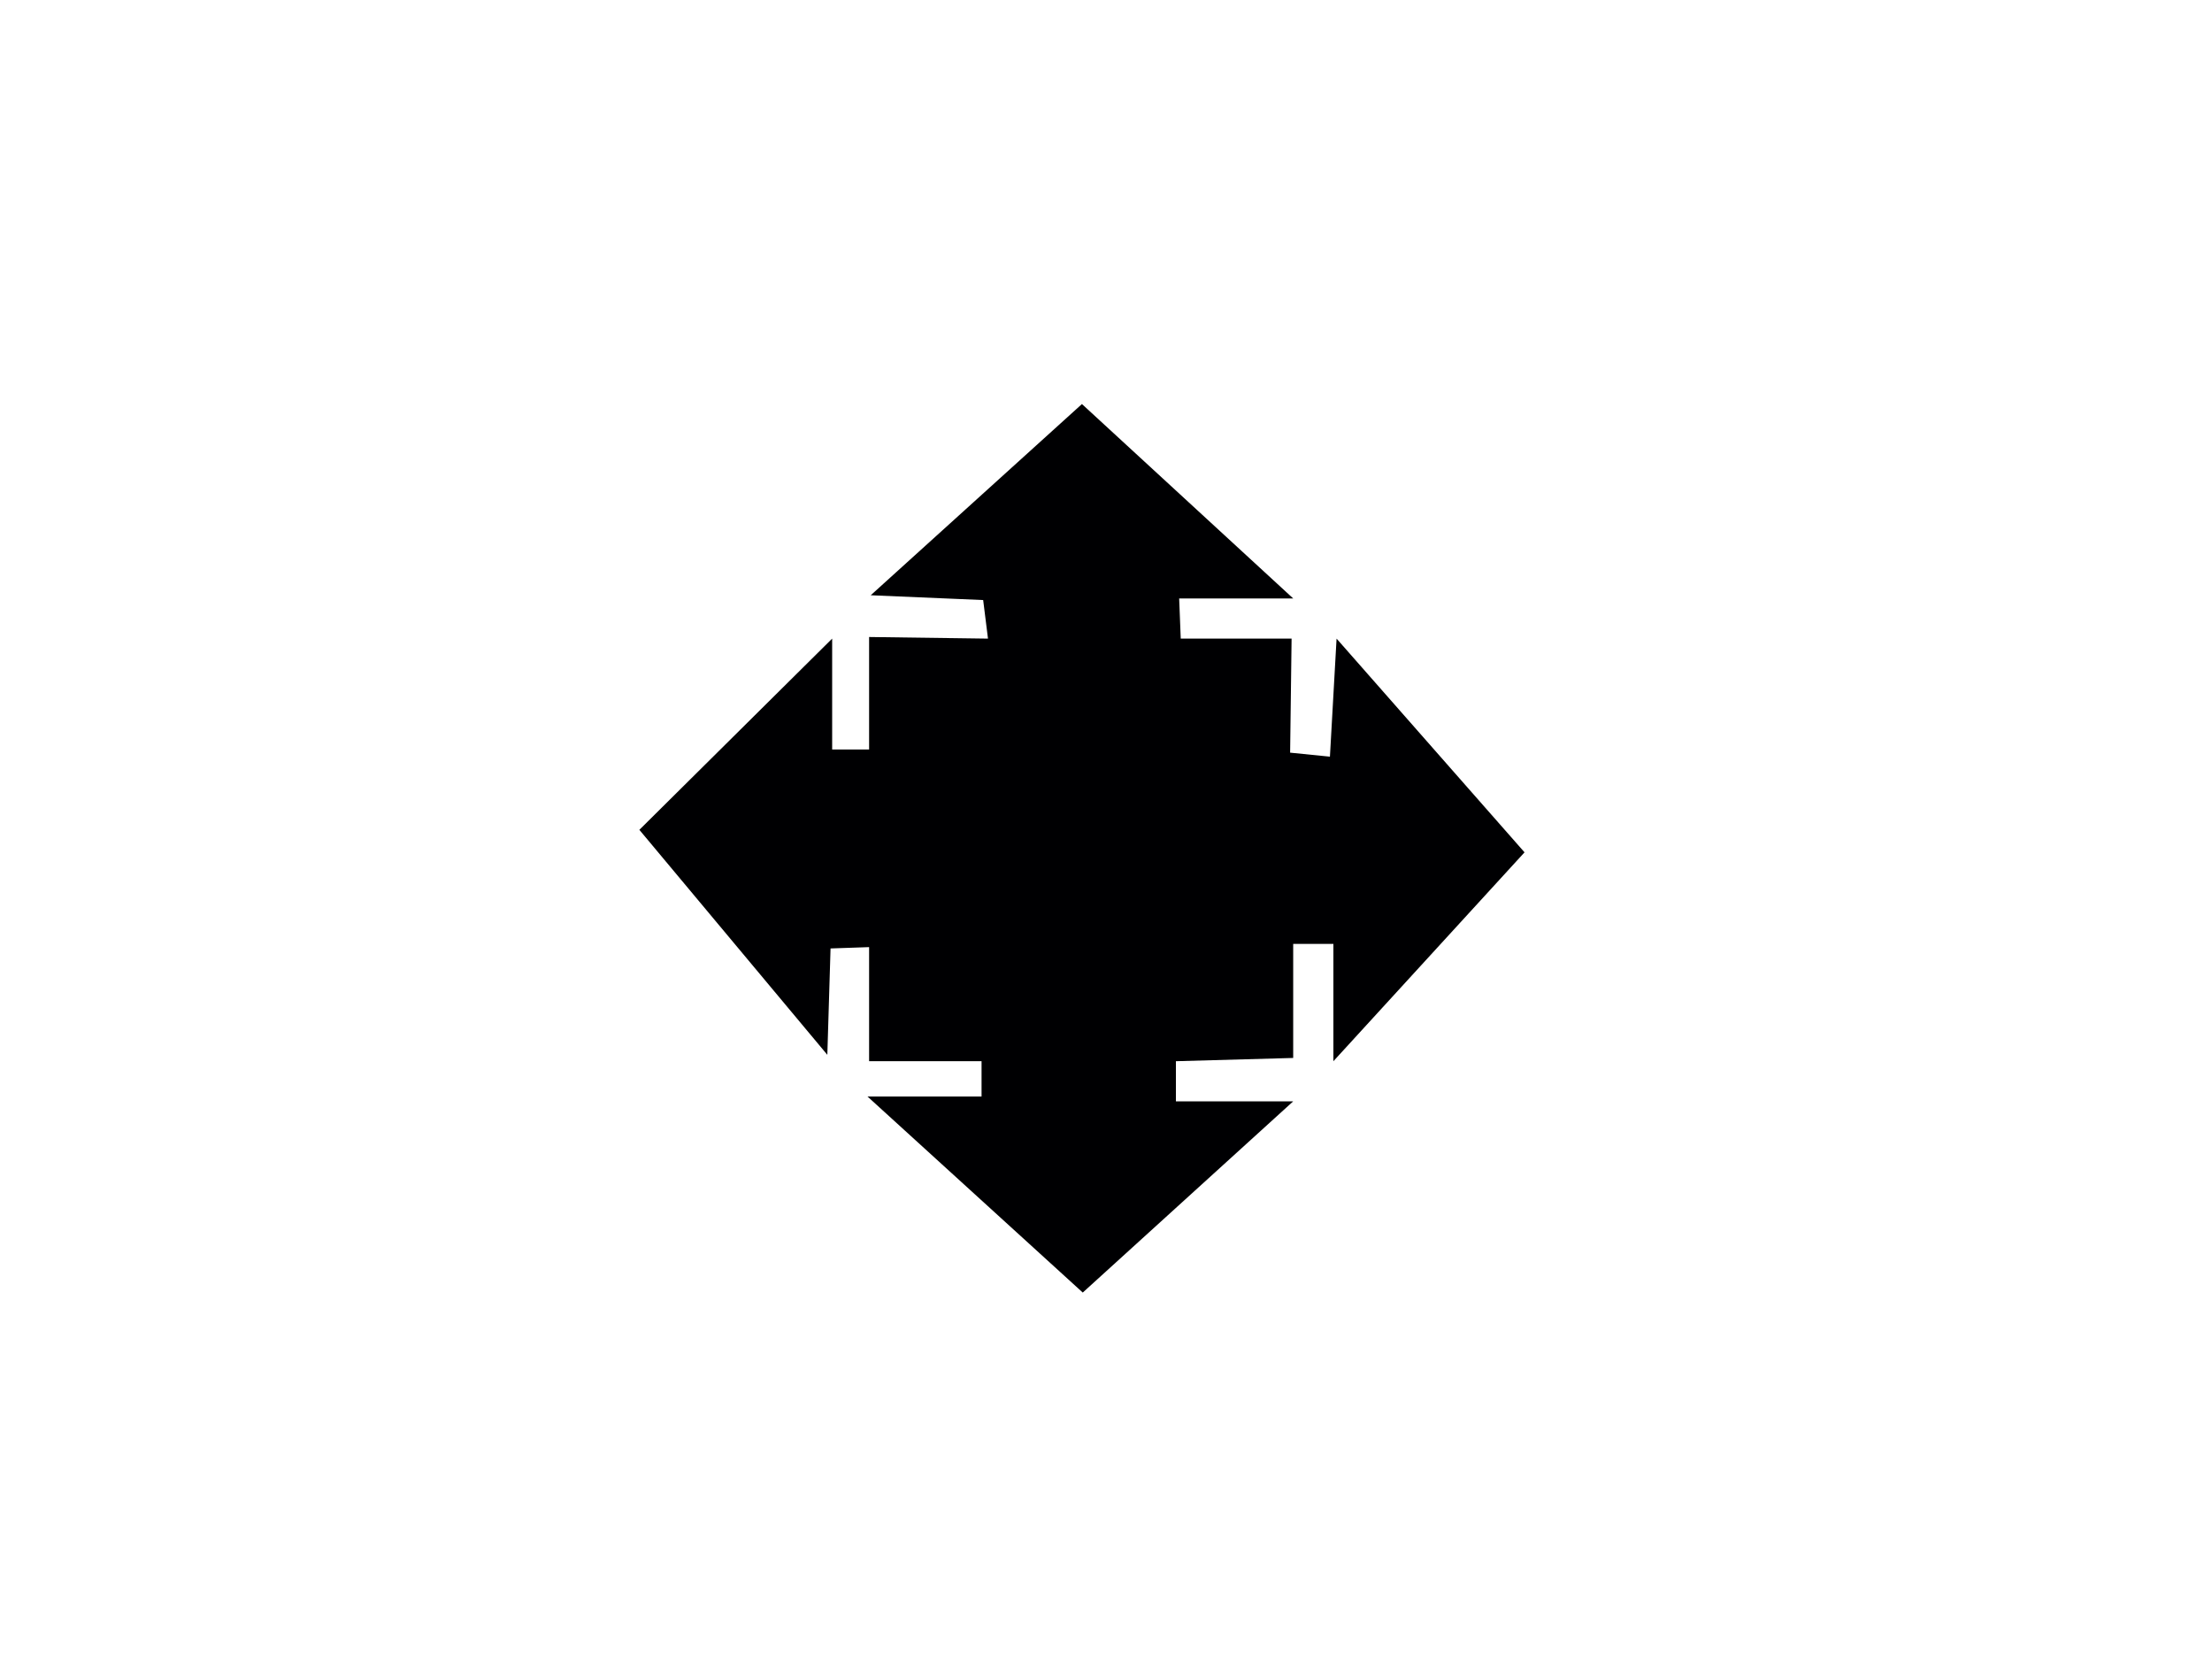 <?xml version="1.0" encoding="UTF-8" standalone="no"?>
<!-- Created with Inkscape (http://www.inkscape.org/) -->

<svg
   xmlns:dc="http://purl.org/dc/elements/1.1/"
   xmlns:cc="http://creativecommons.org/ns#"
   xmlns:rdf="http://www.w3.org/1999/02/22-rdf-syntax-ns#"
   xmlns:svg="http://www.w3.org/2000/svg"
   xmlns="http://www.w3.org/2000/svg"
   xmlns:sodipodi="http://sodipodi.sourceforge.net/DTD/sodipodi-0.dtd"
   xmlns:inkscape="http://www.inkscape.org/namespaces/inkscape"
   width="62"
   height="47"
   viewBox="0 0 16.404 12.435"
   version="1.1"
   id="svg4833"
   inkscape:version="0.92.4 (5da689c313, 2019-01-14)"
   sodipodi:docname="12.svg">
  <defs
     id="defs4827" />
  <sodipodi:namedview
     id="base"
     pagecolor="#ffffff"
     bordercolor="#666666"
     borderopacity="1.0"
     inkscape:pageopacity="0.0"
     inkscape:pageshadow="2"
     inkscape:zoom="2.8554058"
     inkscape:cx="4.8906675"
     inkscape:cy="34.63891"
     inkscape:document-units="mm"
     inkscape:current-layer="layer1"
     showgrid="false"
     units="px"
     inkscape:window-width="645"
     inkscape:window-height="615"
     inkscape:window-x="1345"
     inkscape:window-y="20"
     inkscape:window-maximized="0" />
  <g
     inkscape:label="Layer 1"
     inkscape:groupmode="layer"
     id="layer1"
     transform="translate(0,-284.565)">
    <polygon
       transform="matrix(0.265,0,0,0.265,-27.169,309.782)"
       style="fill:#000002"
       points="125.767,-68.622 126.846,-68.659 126.846,-65.467 129.993,-65.467 129.993,-64.479 126.801,-64.479 132.825,-58.994 138.714,-64.344 135.432,-64.344 135.432,-65.467 138.714,-65.558 138.714,-68.749 139.839,-68.749 139.839,-65.467 145.188,-71.311 139.928,-77.291 139.742,-73.988 138.628,-74.1 138.669,-77.291 135.567,-77.291 135.523,-78.415 138.714,-78.415 132.802,-83.854 126.891,-78.504 130.038,-78.37 130.173,-77.291 126.846,-77.336 126.846,-74.189 125.812,-74.189 125.812,-77.291 120.417,-71.941 125.677,-65.646 "
       id="polygon125" />
  </g>
</svg>
